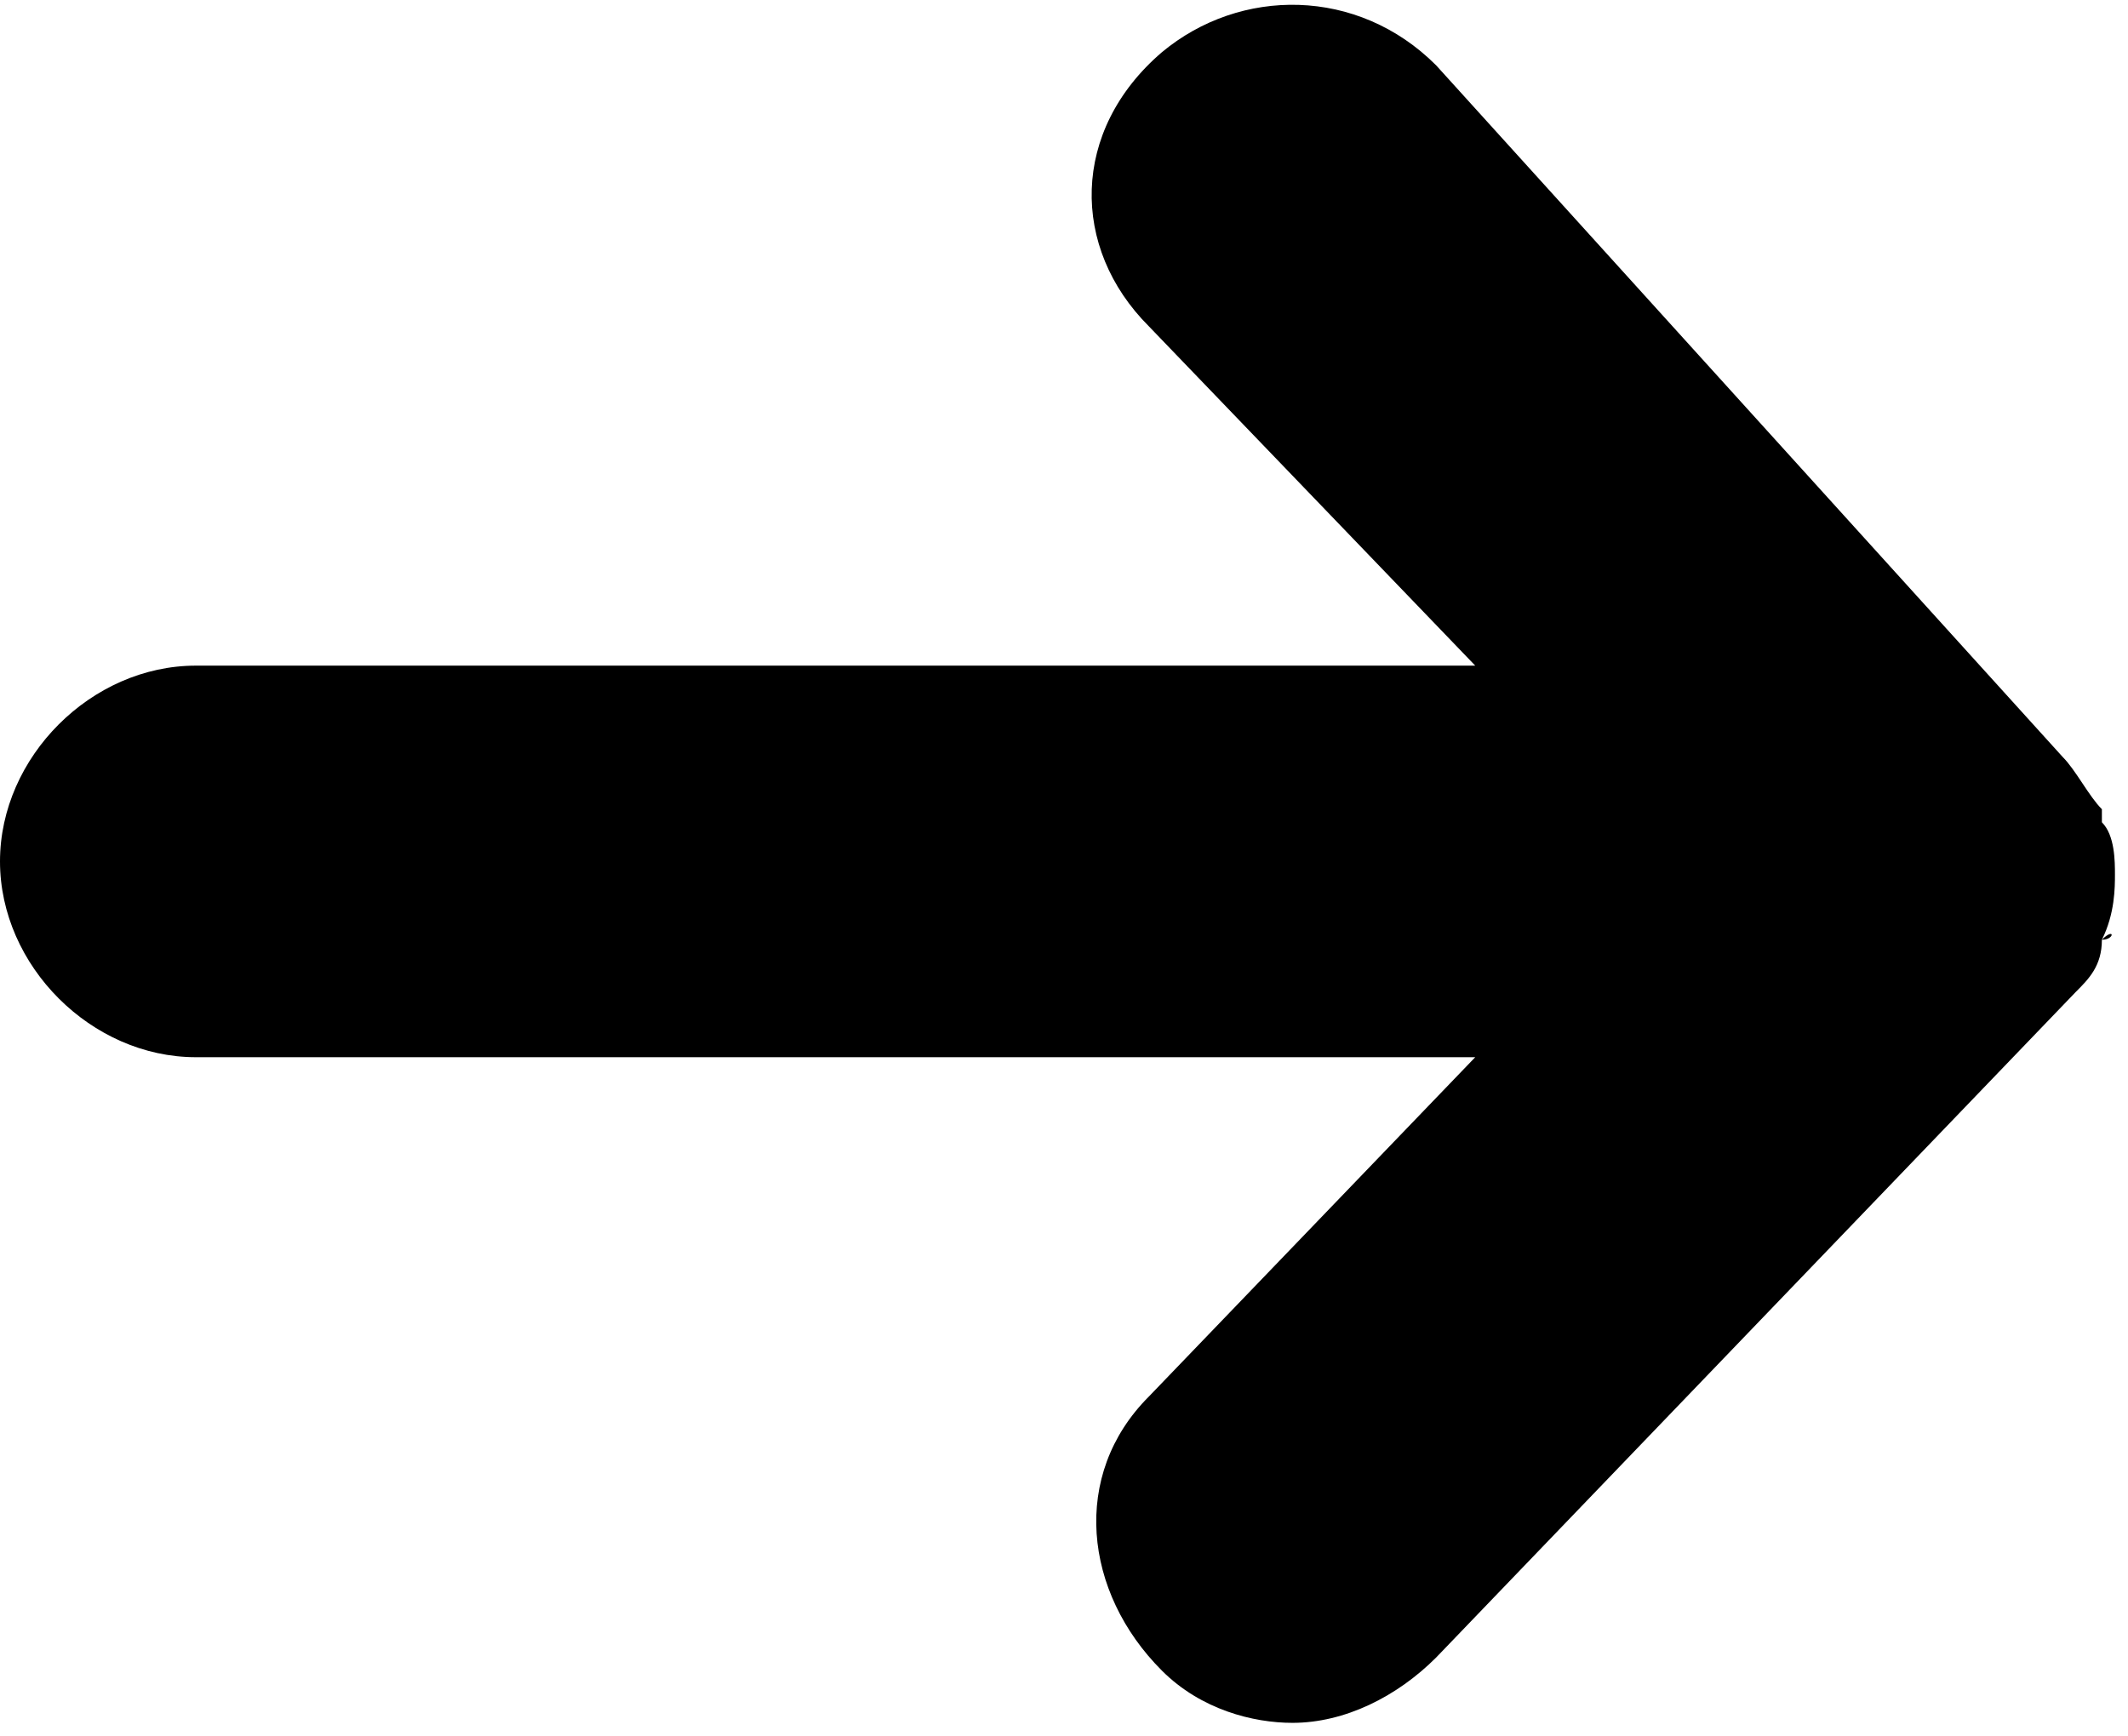 <svg xmlns="http://www.w3.org/2000/svg" xml:space="preserve" width="16.3" height="13.3" viewBox="0 0 16.3 13.3"><path d="M16.1 7.2c.1 0 .1-.1 0 0 .1-.2.1-.4.1-.5 0-.1 0-.3-.1-.4v-.1c-.1-.1-.2-.3-.3-.4L11 .5c-.6-.6-1.5-.6-2.1-.1-.7.6-.7 1.5-.1 2.1l2.5 2.6H1.5C.7 5.1 0 5.8 0 6.6s.7 1.5 1.5 1.5h9.8l-2.5 2.6c-.6.6-.5 1.5.1 2.1.3.3.7.4 1 .4.4 0 .8-.2 1.1-.5l4.9-5.1c.1-.1.2-.2.2-.4z"/></svg>